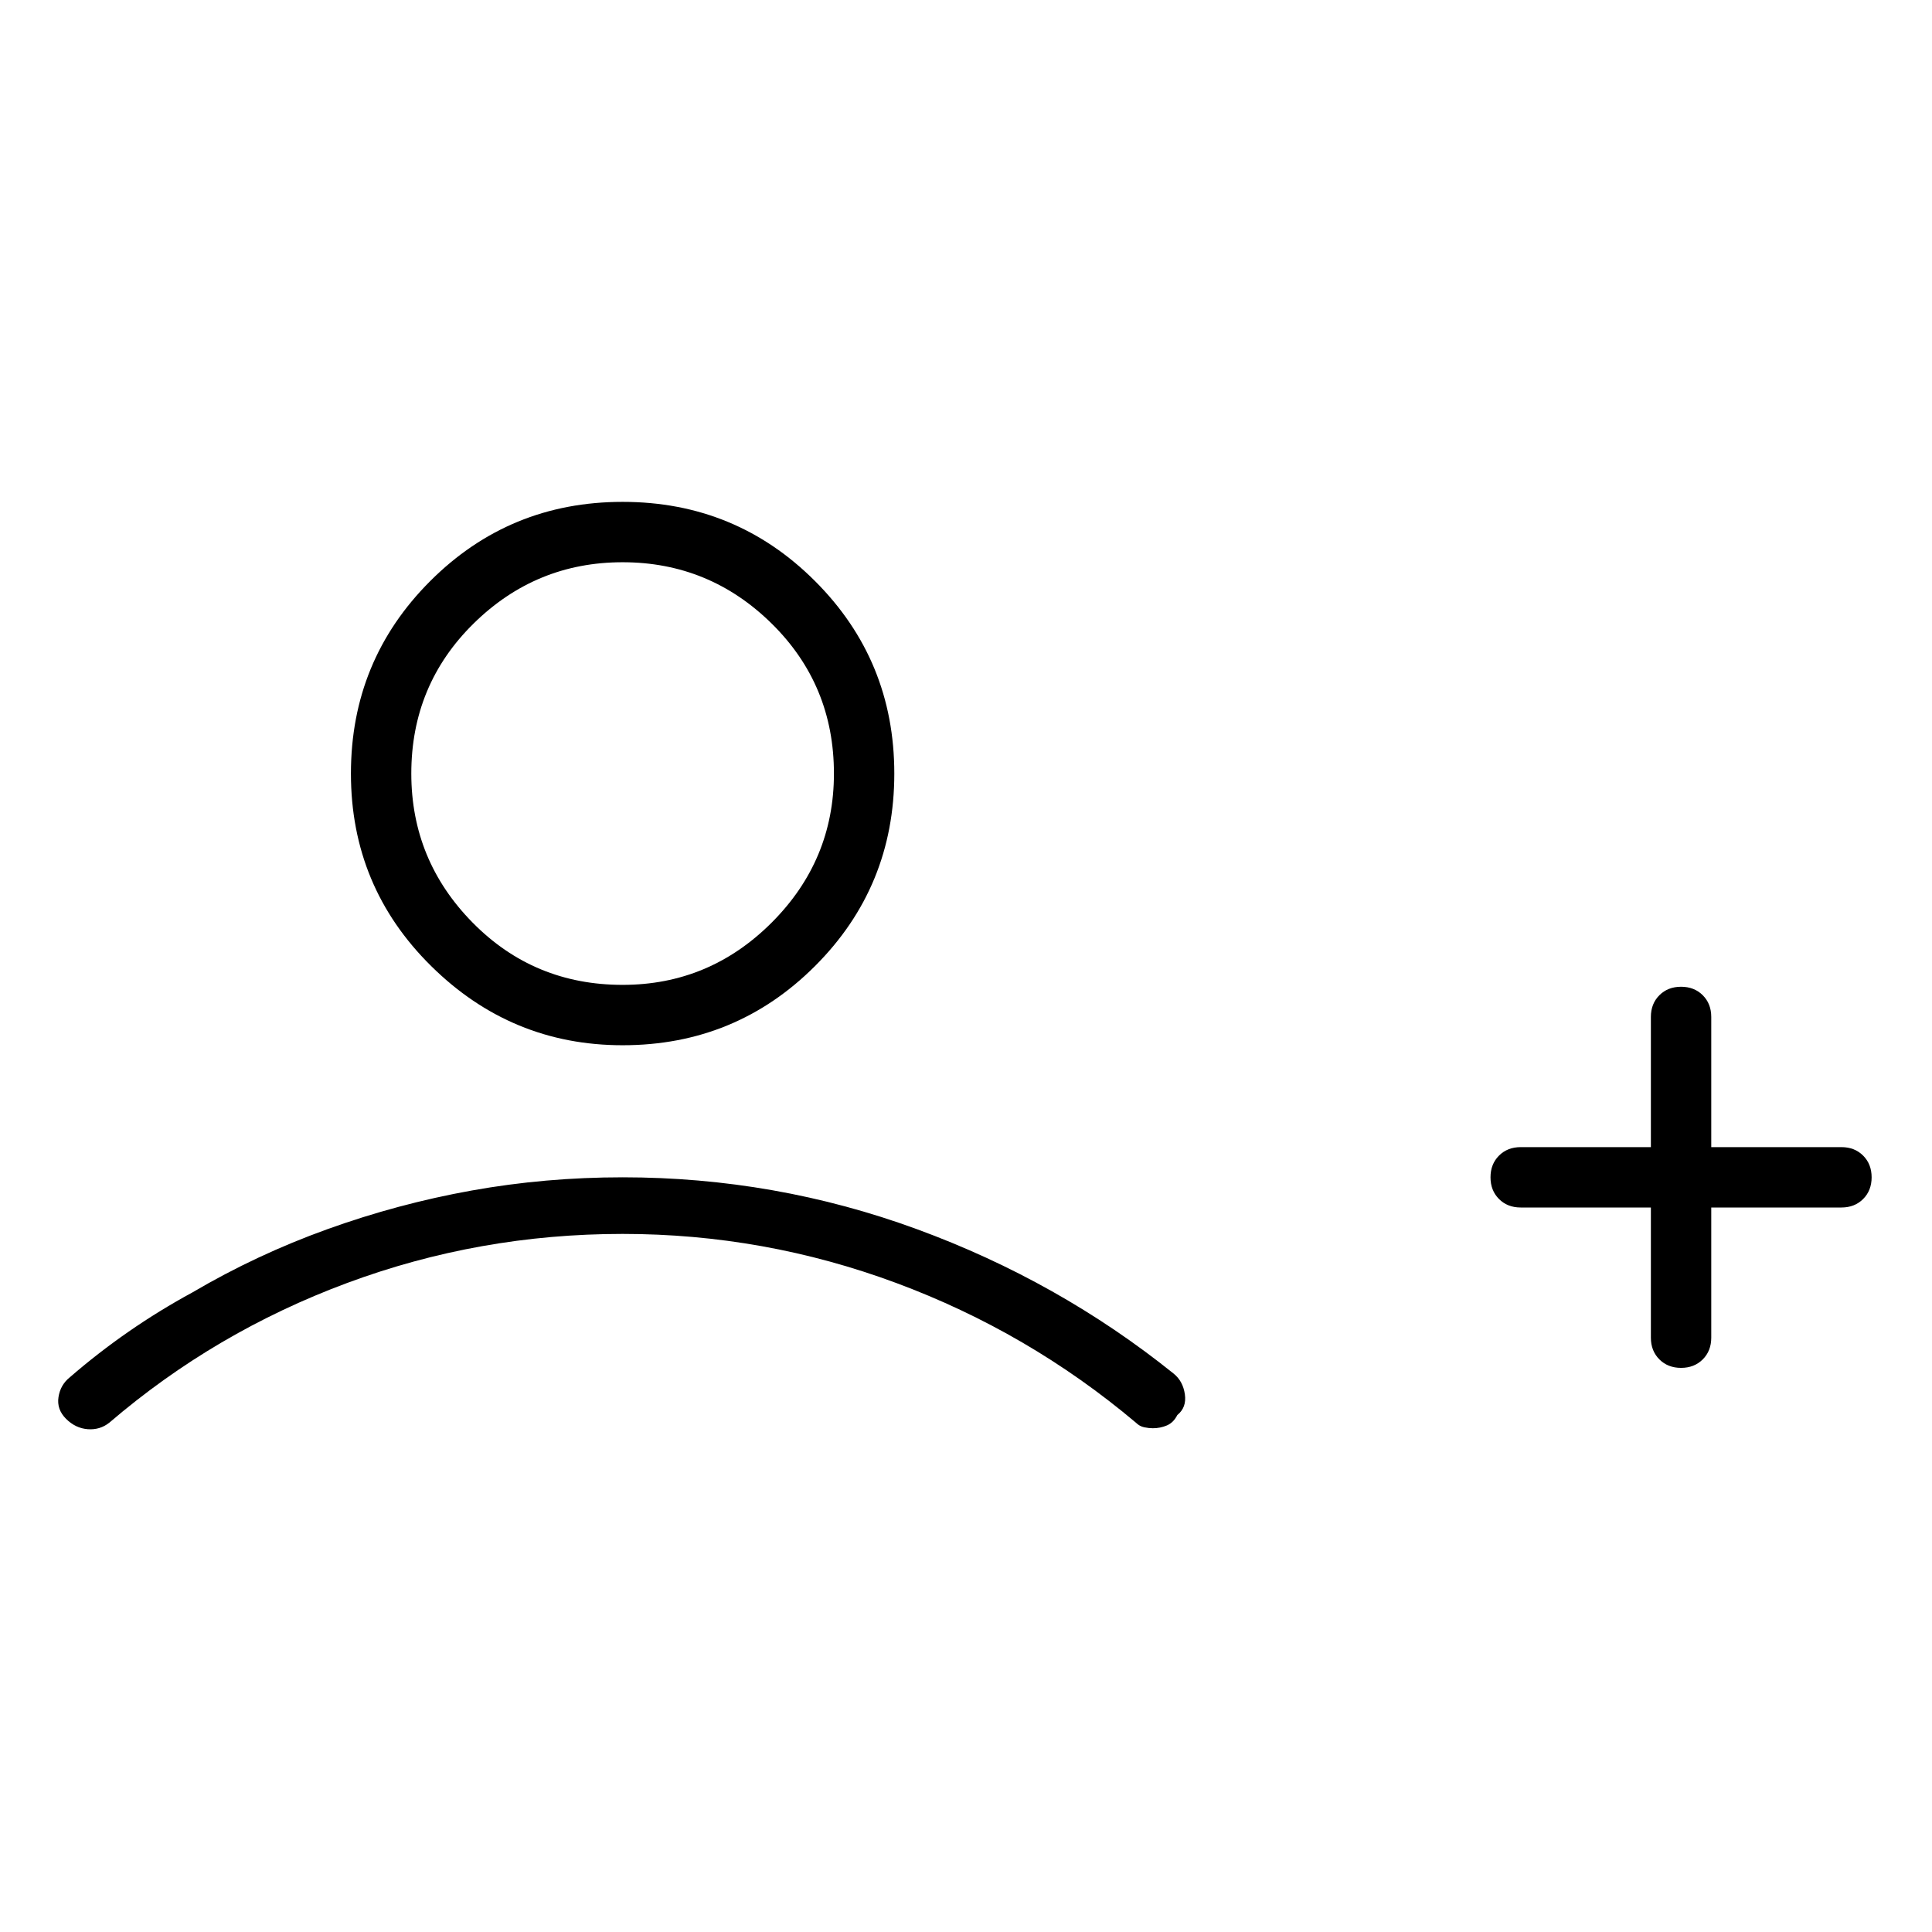 <svg viewBox="0 0 1024 1024" xmlns="http://www.w3.org/2000/svg">
  <path transform="scale(1, -1) translate(0, -960)" fill="currentColor" d="M330 406q60 0 102 42t42 102t-42 102t-102 42t-102 -42t-42 -102t42.5 -102t101.5 -42zM330 662q46 0 79 -32.5t33 -79.5q0 -46 -33 -79t-79 -33q-47 0 -79.5 33t-32.5 79q0 47 33 79.5t79 32.5zM330 336q-41 0 -80 -7t-76.5 -20.5t-71.5 -33.5q-35 -19 -65 -45 q-5 -4 -6 -10.5t4 -11.5t11.5 -5.5t11.5 3.5q56 48 126 74t146 26q75 0 145 -26t127 -74q2 -2 4.5 -2.5t4.5 -0.5q4 0 7.5 1.5t5.5 5.5q5 4 4 11t-6 11q-61 49 -136 76.5t-156 27.5v0zM976 352h-69v69q0 7 -4.5 11.5t-11.5 4.5t-11.5 -4.5t-4.5 -11.5v-69h-69 q-7 0 -11.5 -4.5t-4.5 -11.5t4.5 -11.5t11.5 -4.5h69v-69q0 -7 4.5 -11.5t11.5 -4.5t11.5 4.5t4.5 11.5v69h69q7 0 11.5 4.5t4.5 11.5t-4.5 11.5t-11.5 4.5z" />
</svg>